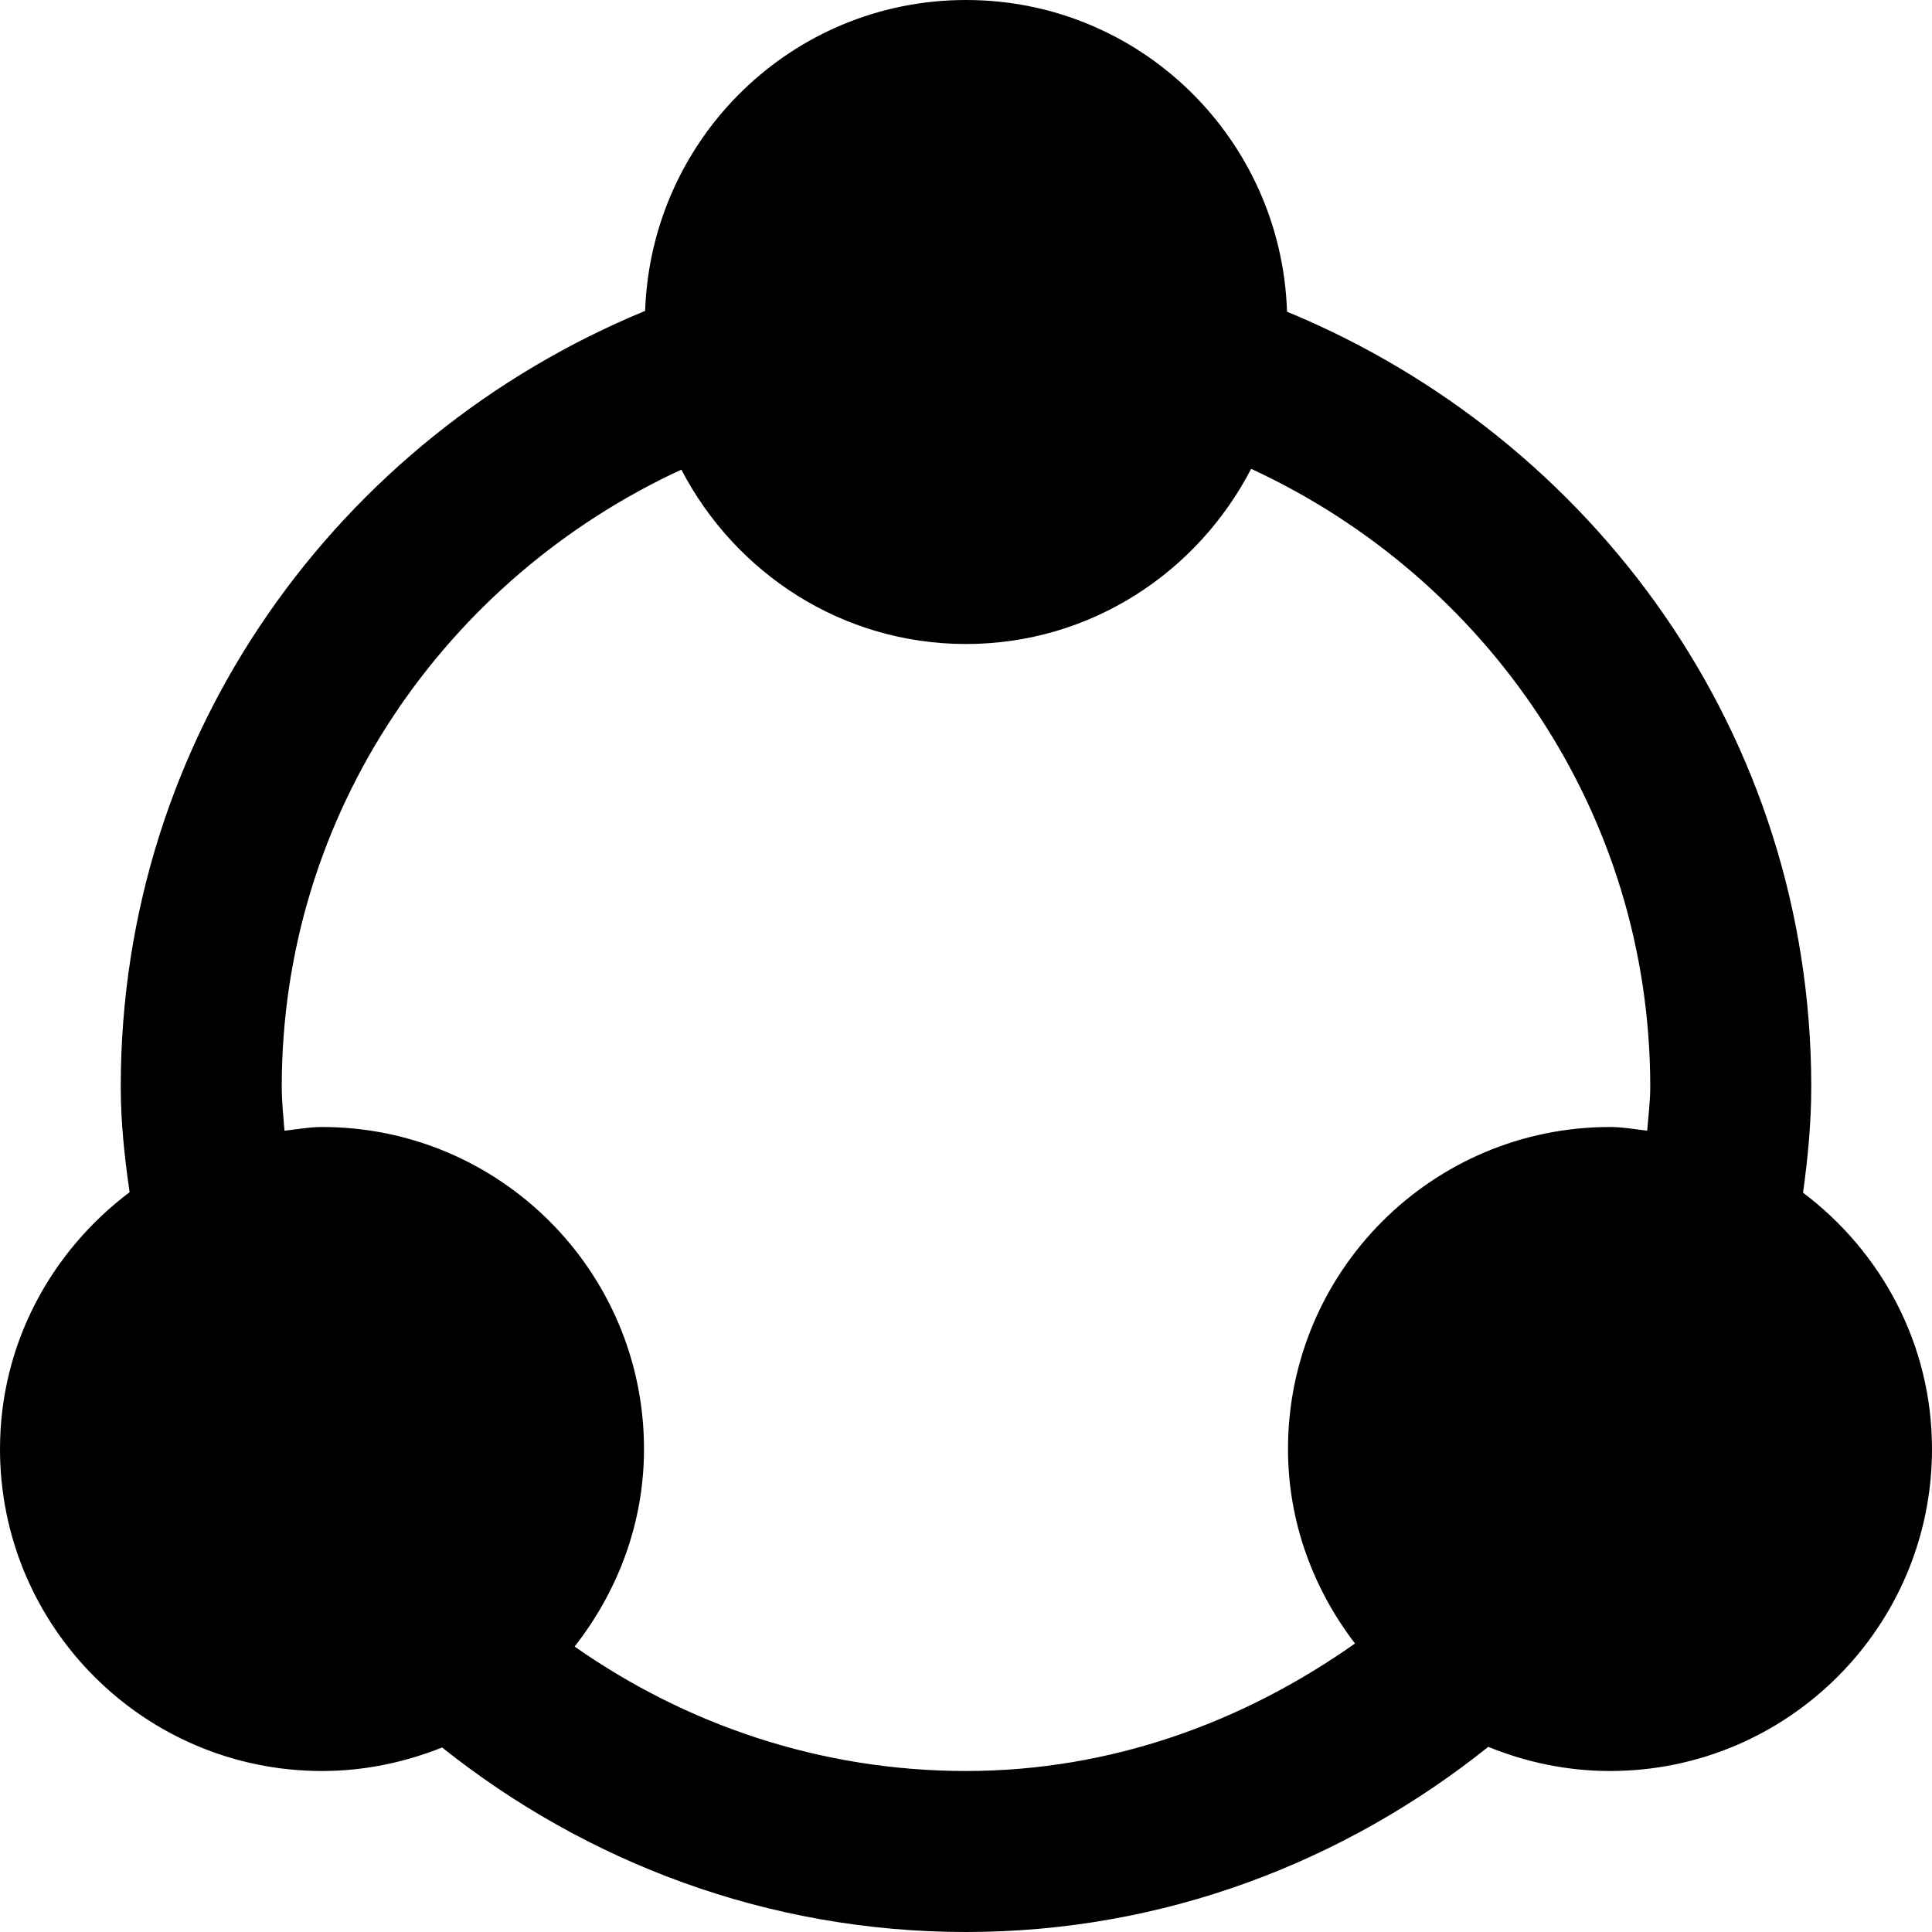 <svg width="12" height="12" viewBox="0 0 12 12" xmlns="http://www.w3.org/2000/svg"><title>meetings/team-active_12</title><path d="M3.569 10.227C3.835 9.887 4 9.465 4 9c0-1.104-.896-2-2-2-.08 0-.156.015-.233.023-.007-.09-.017-.18-.017-.273 0-1.708 1.025-3.16 2.482-3.833C4.566 3.558 5.228 4 6 4c.774 0 1.438-.445 1.771-1.088 1.457.673 2.479 2.13 2.479 3.838 0 .093-.012.183-.019.273C10.154 7.014 10.079 7 10 7c-1.104 0-2 .896-2 2 0 .456.159.872.416 1.208C7.728 10.694 6.905 11 6 11c-.905 0-1.741-.289-2.431-.773m7.63-2.819c.03-.216.051-.434.051-.658 0-2.187-1.354-4.028-3.256-4.814C7.959.862 7.083 0 6 0 4.919 0 4.044.859 4.007 1.931 2.103 2.716.75 4.562.75 6.75c0 .224.024.44.055.655C.319 7.771 0 8.346 0 9c0 1.104.896 2 2 2 .264 0 .515-.054.746-.146C3.64 11.566 4.767 12 6 12c1.232 0 2.352-.437 3.244-1.15.233.095.488.15.756.15 1.104 0 2-.896 2-2 0-.653-.317-1.227-.801-1.592" fill="#000" fill-rule="evenodd"/></svg>
